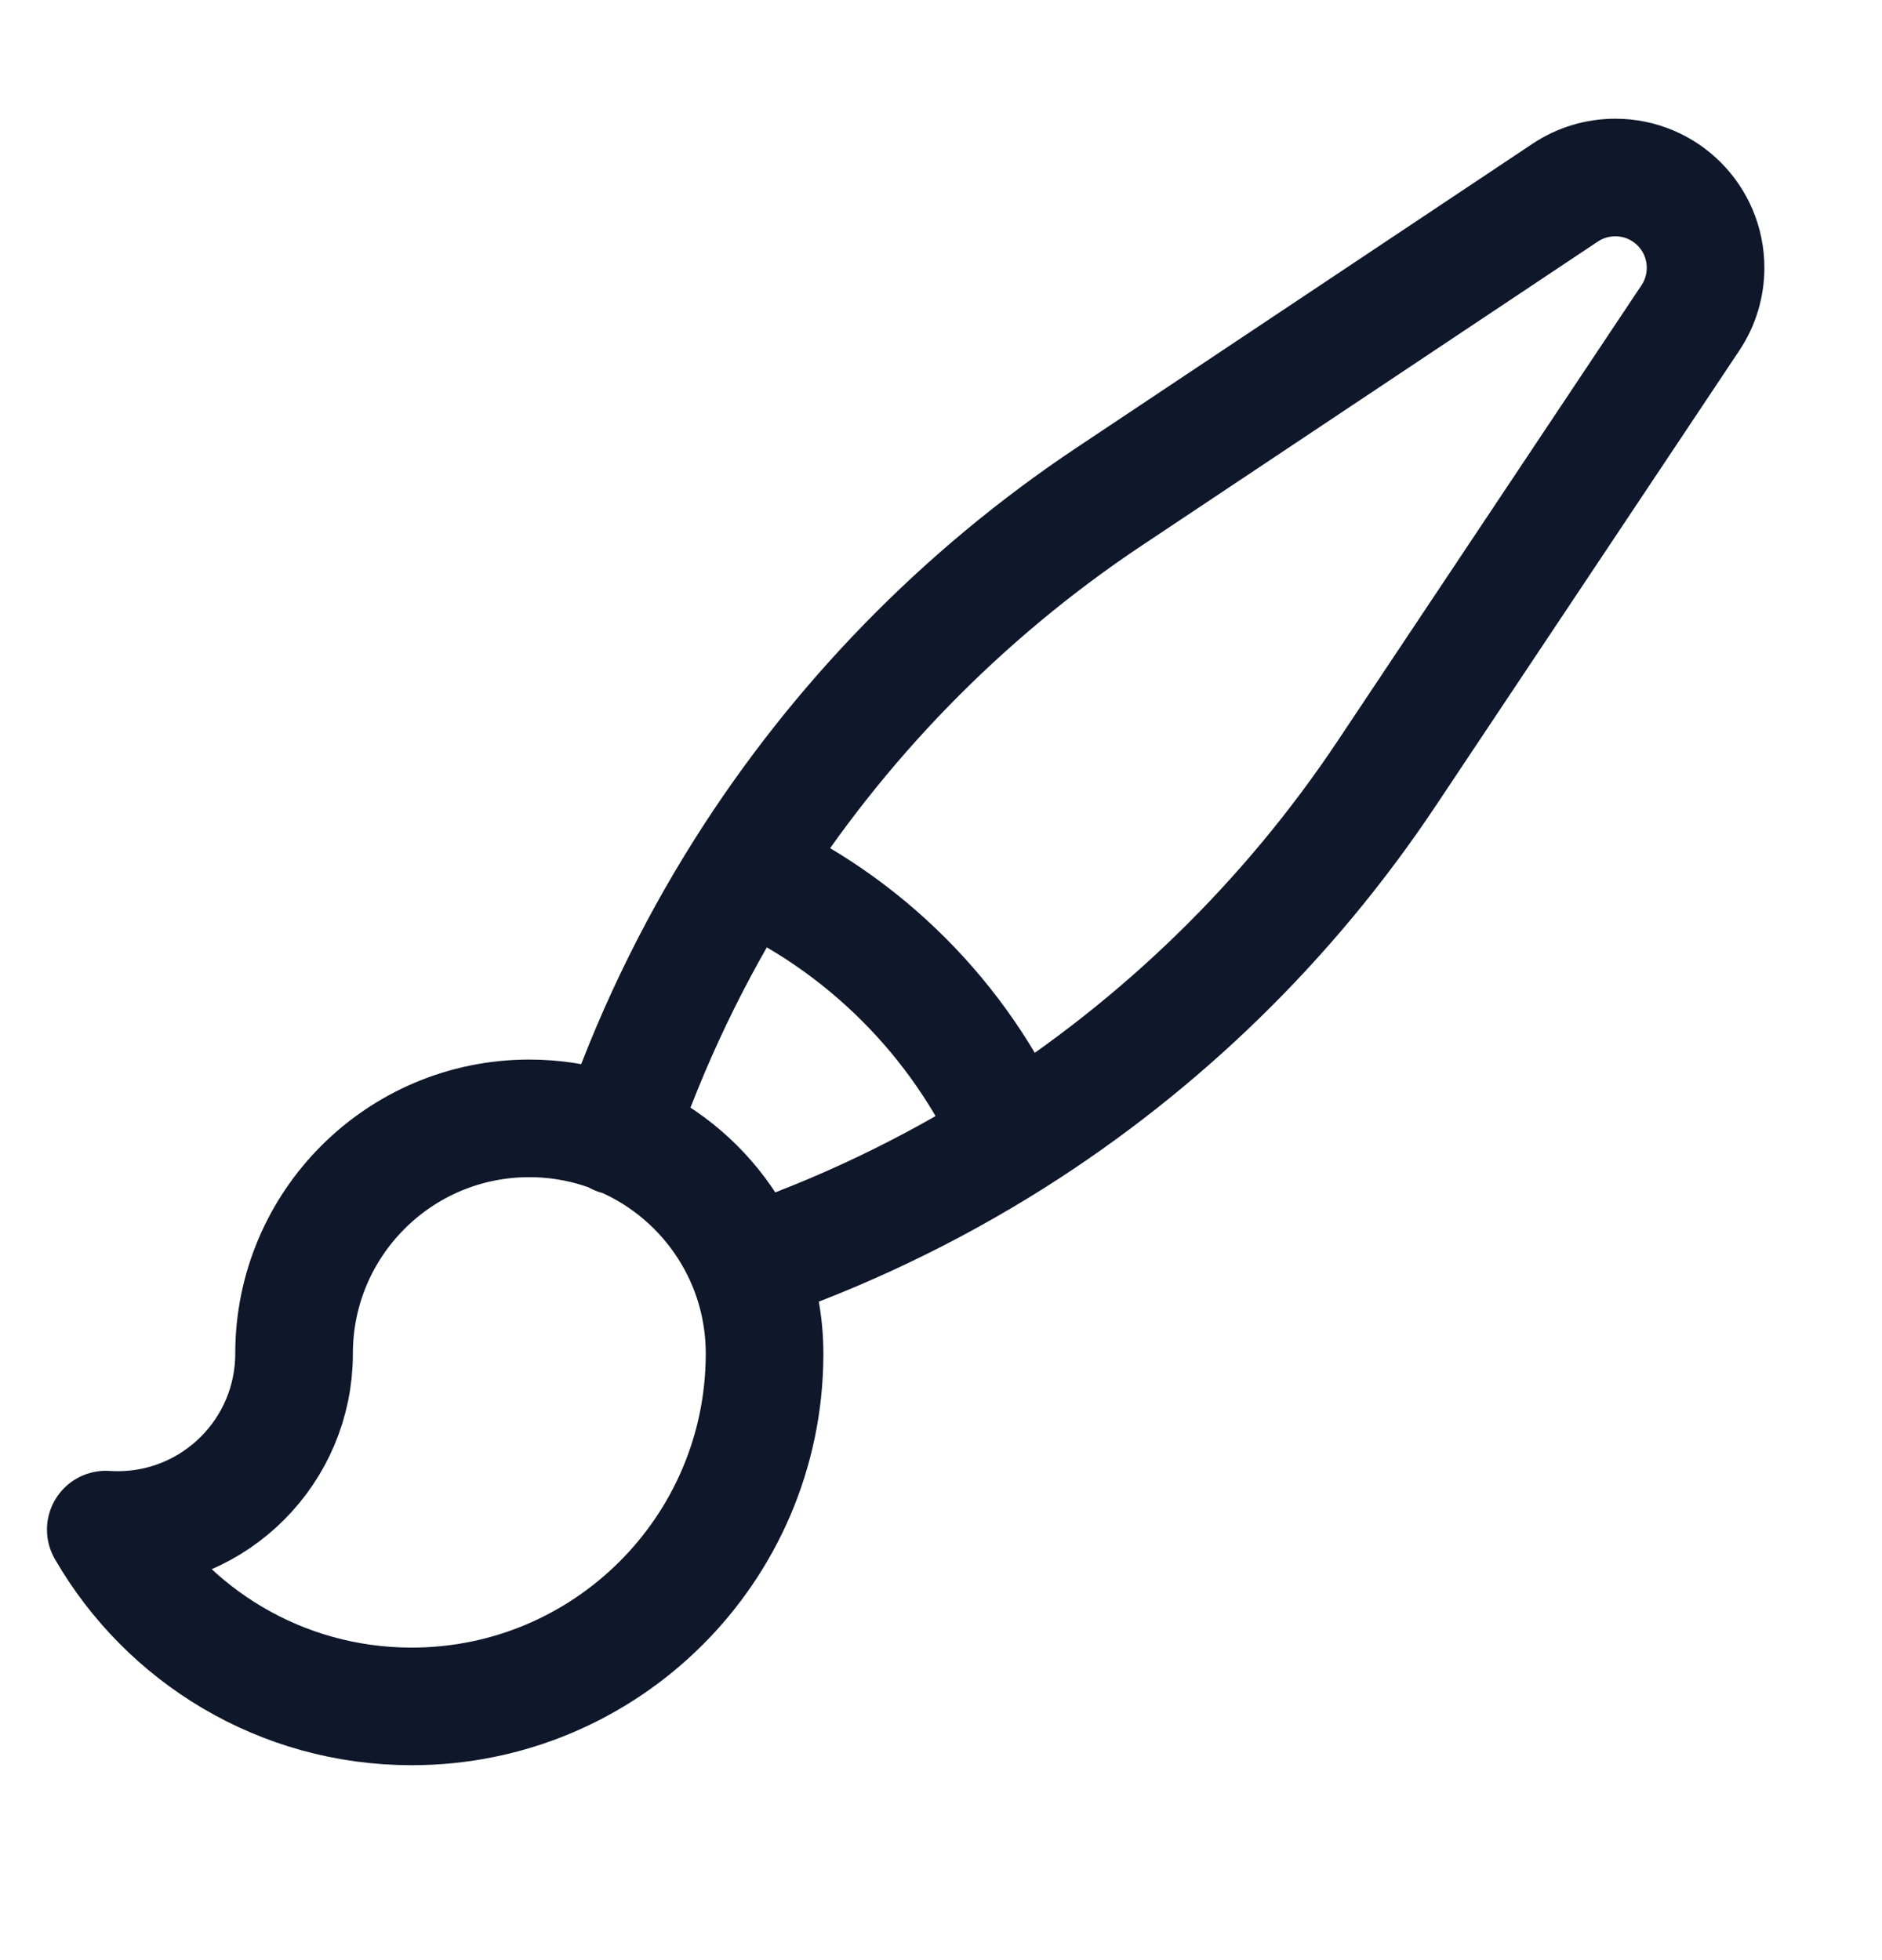 <svg width="24" height="25" viewBox="0 0 24 25" fill="none" xmlns="http://www.w3.org/2000/svg">
<path d="M9.531 16.136C9.085 15.038 8.008 14.264 6.75 14.264C5.093 14.264 3.75 15.607 3.75 17.264C3.75 18.507 2.743 19.514 1.5 19.514C1.449 19.514 1.399 19.512 1.349 19.509C2.126 20.857 3.582 21.764 5.25 21.764C7.728 21.764 9.739 19.761 9.75 17.285C9.75 17.278 9.75 17.271 9.75 17.264C9.75 16.865 9.672 16.484 9.531 16.136ZM9.531 16.136C10.725 15.729 11.861 15.184 12.918 14.517M7.875 14.491C8.282 13.294 8.828 12.155 9.497 11.096M12.918 14.517C14.798 13.328 16.426 11.75 17.681 9.868L21.557 4.054C21.683 3.865 21.75 3.643 21.75 3.415C21.75 2.779 21.235 2.264 20.599 2.264C20.371 2.264 20.149 2.331 19.96 2.457L14.146 6.333C12.264 7.588 10.686 9.216 9.497 11.096M12.918 14.517C12.24 12.997 11.017 11.774 9.497 11.096" stroke="#0F172A" stroke-width="1.5" stroke-linecap="round" stroke-linejoin="round"/>
</svg>
